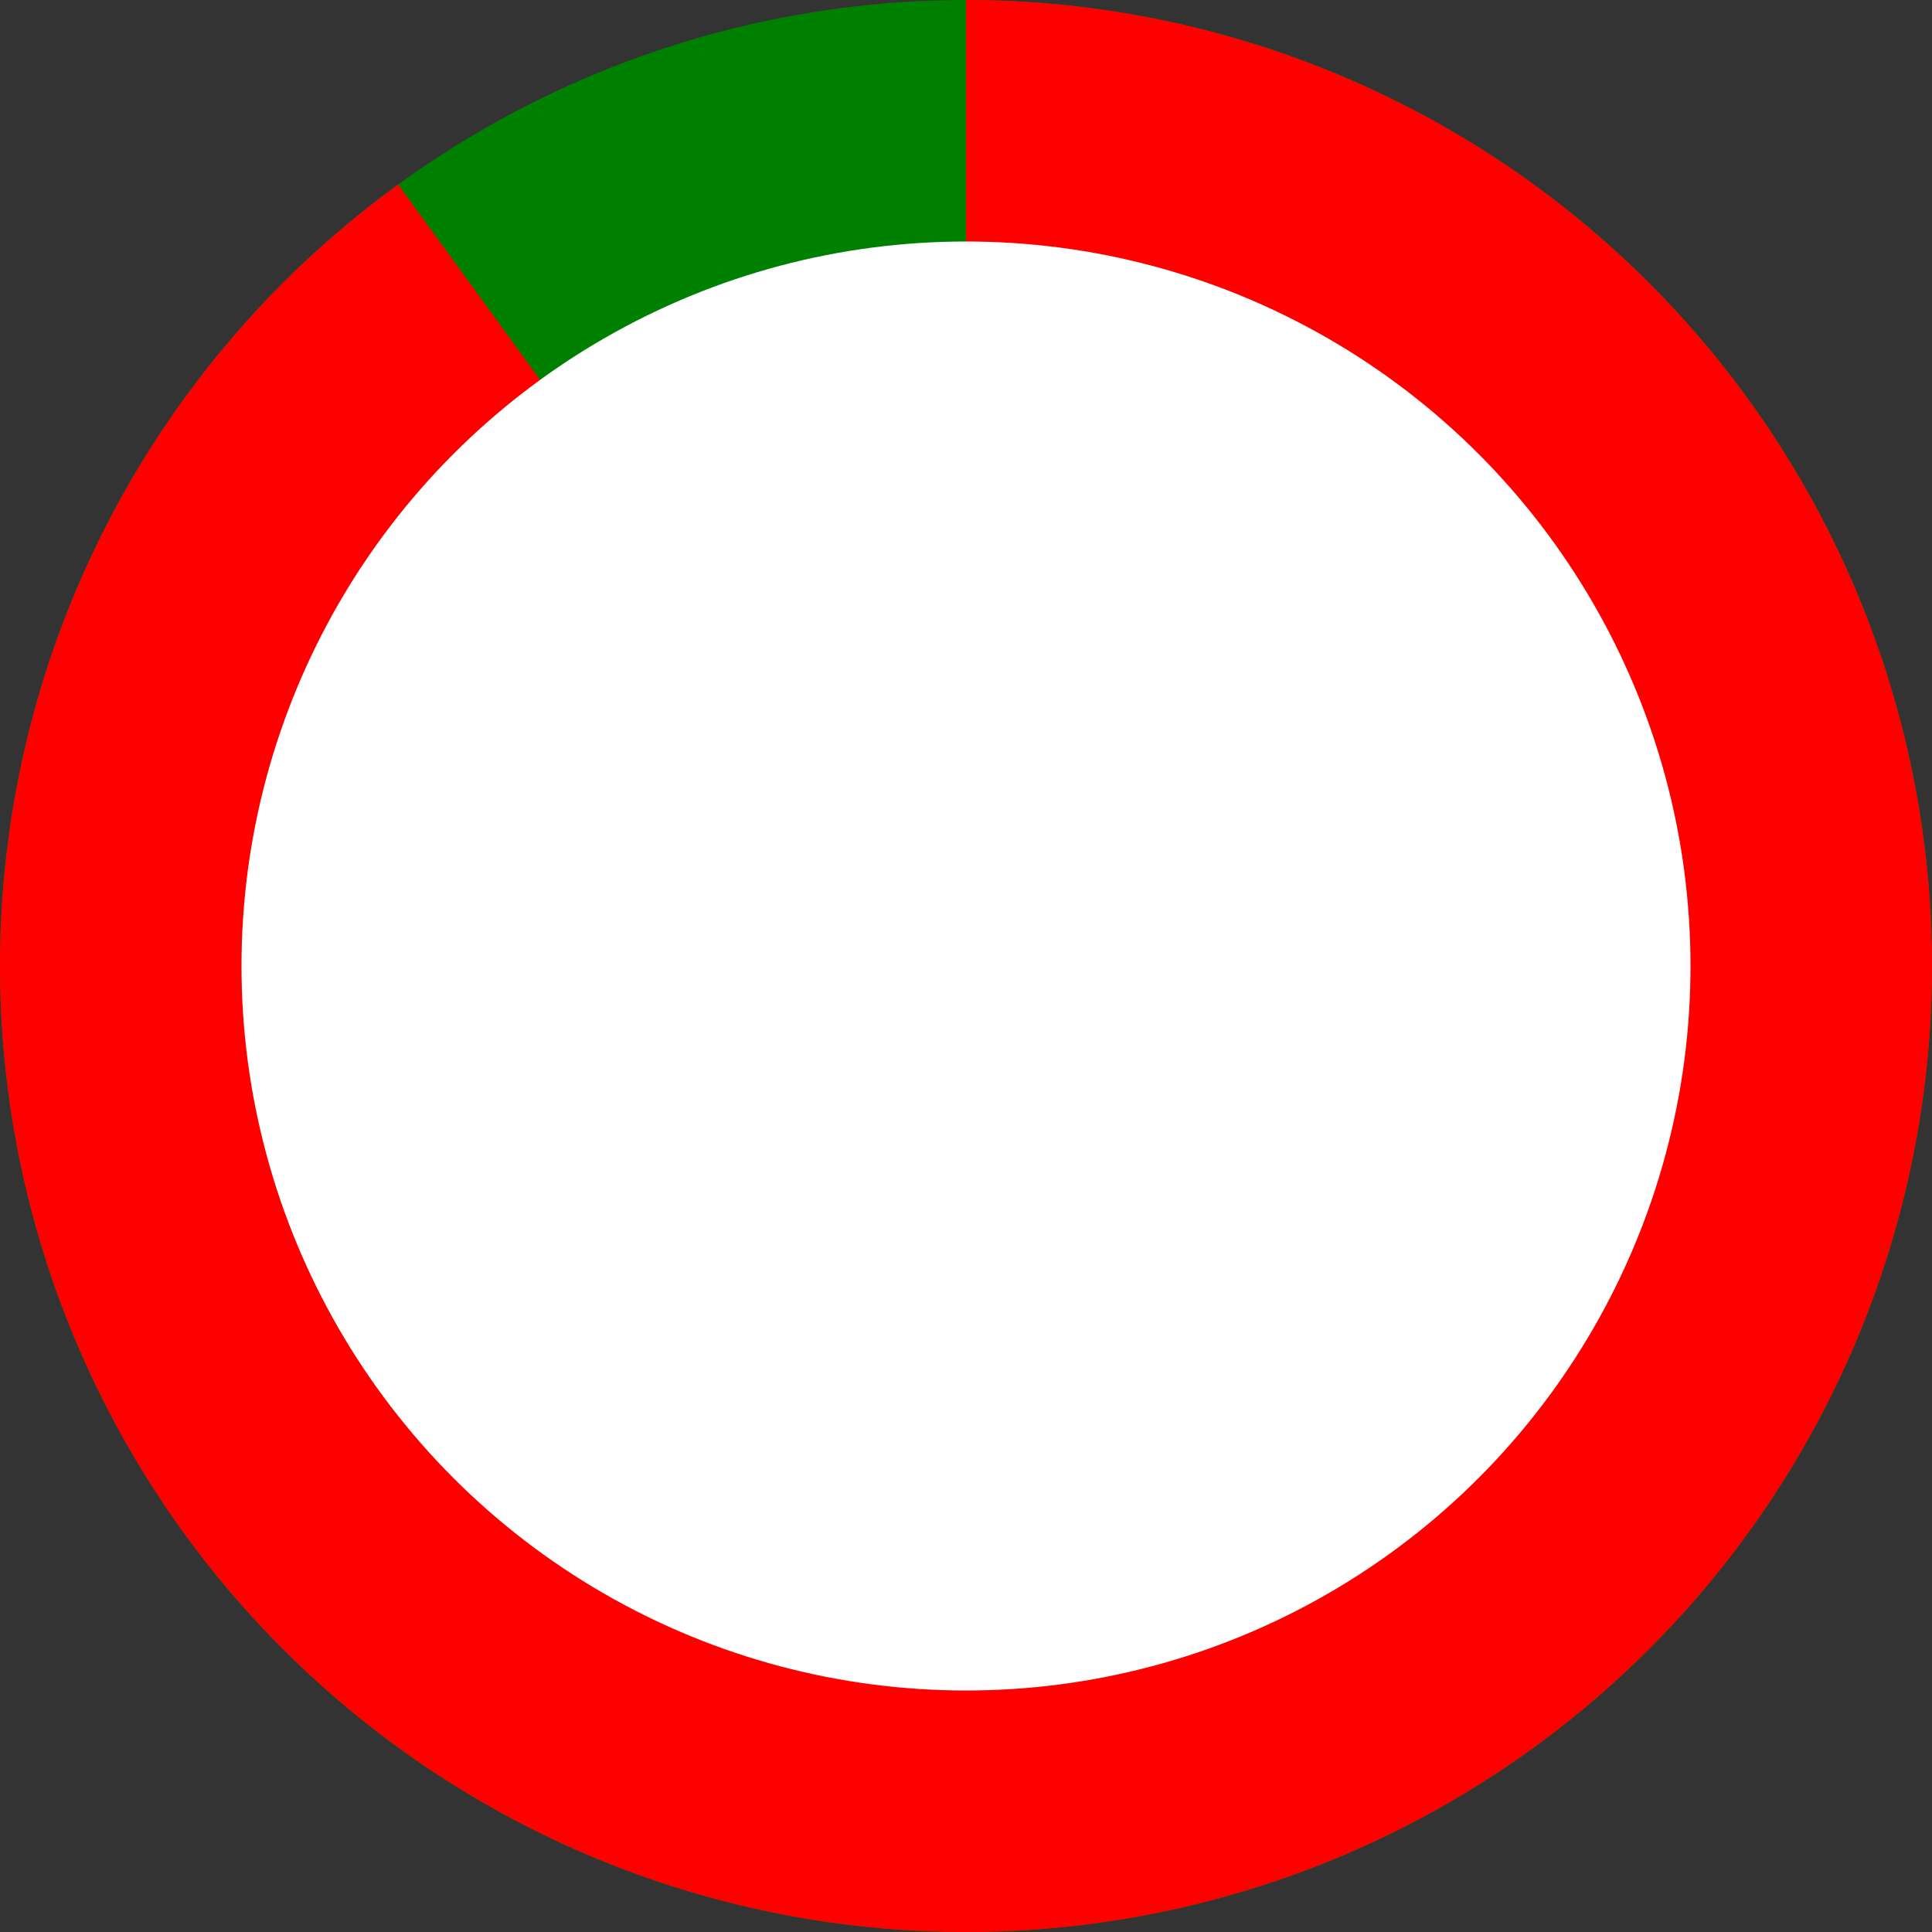 <svg width="200" height="200" viewBox="0 0 32 32" xmlns="http://www.w3.org/2000/svg">
  <rect x="0" y="0" width="32" height="32" fill="#333333" stroke="none"/>
  <!-- Full green circle -->
  <circle r="16" cx="16" cy="16" fill="green" />
  <!-- Red segment -->
  <path d="M16 16 L16 0 A16 16 0 1 1 6.595 3.056 L16 16" fill="red" />
  <!-- Inner white circle to create the donut hole -->
  <circle r="12" cx="16" cy="16" fill="white" />
</svg>